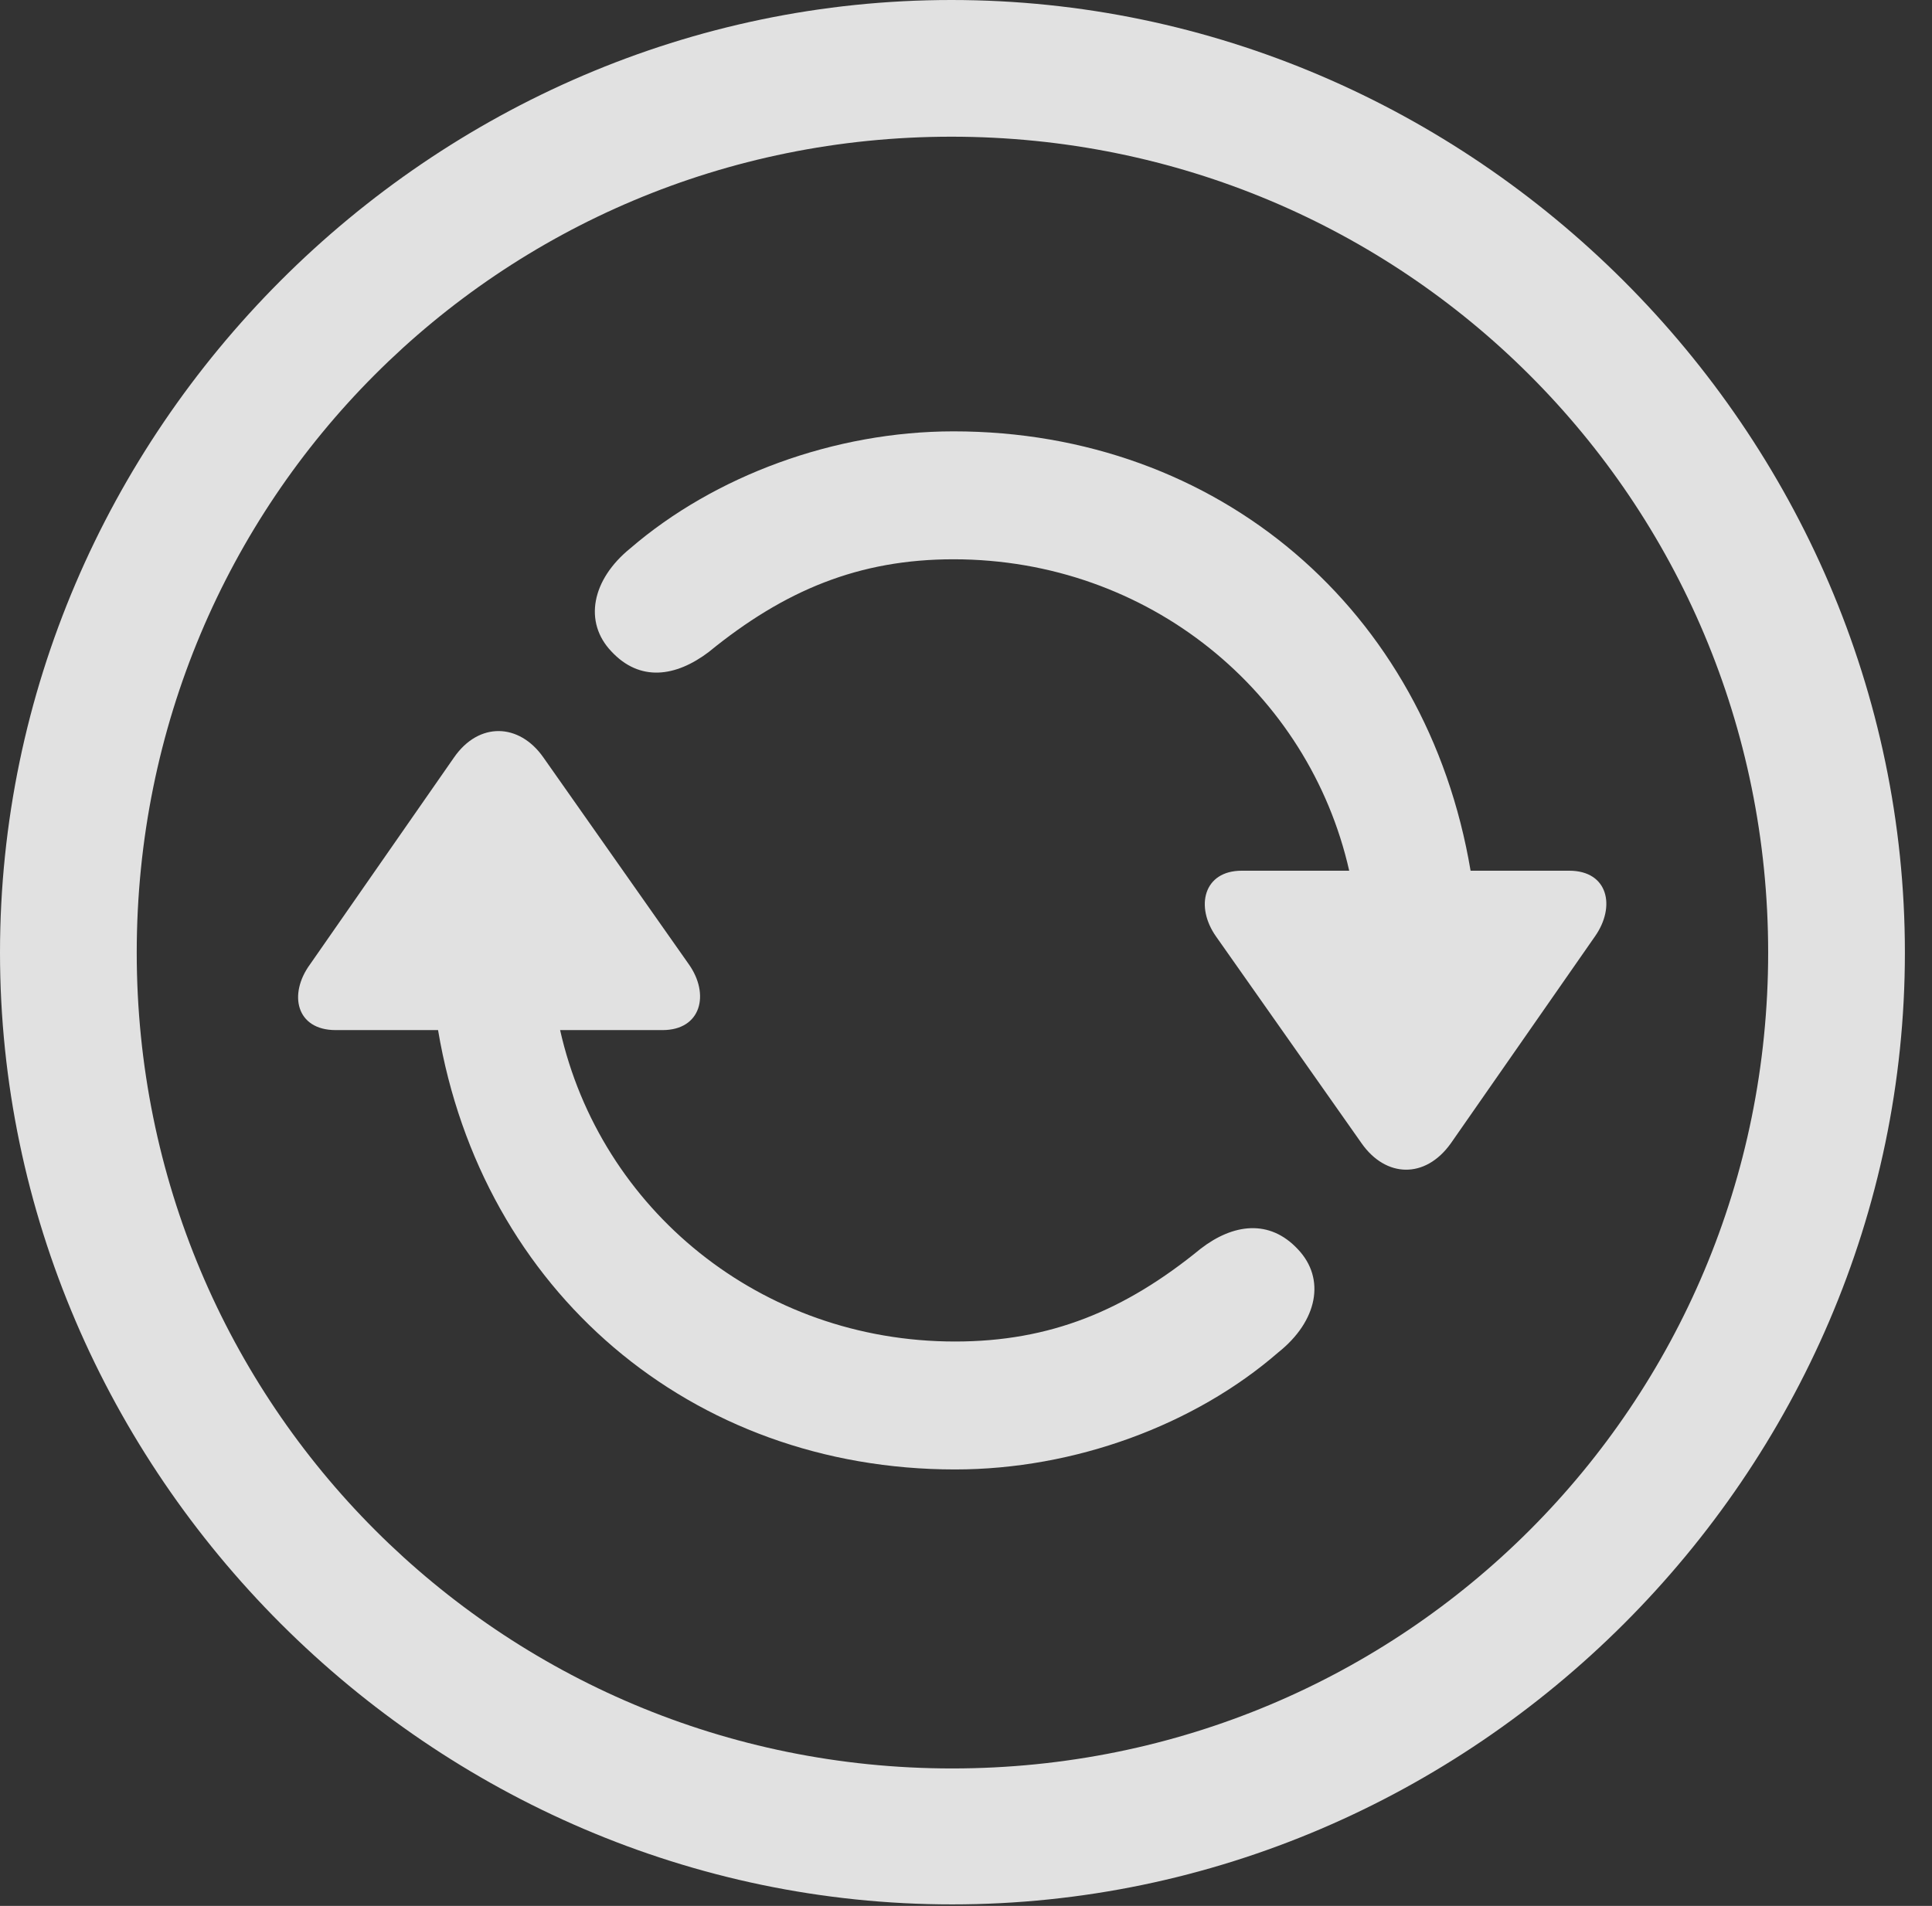 <?xml version="1.0" encoding="UTF-8"?>
<!--Generator: Apple Native CoreSVG 232.5-->
<!DOCTYPE svg
PUBLIC "-//W3C//DTD SVG 1.1//EN"
       "http://www.w3.org/Graphics/SVG/1.1/DTD/svg11.dtd">
<svg version="1.1" xmlns="http://www.w3.org/2000/svg" xmlns:xlink="http://www.w3.org/1999/xlink" width="25.801" height="25.459">
 <rect width="100%" height="100%" fill="#333333" stroke="none"/>
 <g>
  <rect height="25.459" opacity="0" width="25.801" x="0" y="0"/>
  <path d="M12.715 25.439C19.678 25.439 25.439 19.678 25.439 12.725C25.439 5.762 19.668 0 12.705 0C5.752 0 0 5.762 0 12.725C0 19.678 5.762 25.439 12.715 25.439ZM12.715 23.623C6.68 23.623 1.826 18.76 1.826 12.725C1.826 6.68 6.67 1.826 12.705 1.826C18.75 1.826 23.613 6.68 23.613 12.725C23.613 18.76 18.76 23.623 12.715 23.623Z" fill="#ffffff" fill-opacity="0.85"/>
  <path d="M12.754 19.629C14.355 19.629 15.957 19.033 17.07 18.066C17.598 17.646 17.705 17.08 17.334 16.689C16.953 16.279 16.465 16.348 16.035 16.68C15.02 17.51 14.023 17.92 12.754 17.92C10.156 17.92 8.018 16.152 7.48 13.76L8.848 13.76C9.365 13.76 9.482 13.281 9.199 12.881L7.256 10.117C6.934 9.658 6.396 9.639 6.064 10.117L4.141 12.881C3.848 13.281 3.955 13.76 4.482 13.76L5.85 13.76C6.436 17.246 9.229 19.629 12.754 19.629ZM12.734 5.762C11.143 5.762 9.541 6.357 8.418 7.324C7.9 7.744 7.793 8.311 8.164 8.701C8.545 9.111 9.023 9.043 9.463 8.711C10.479 7.881 11.475 7.471 12.734 7.471C15.342 7.471 17.48 9.248 18.018 11.631L16.582 11.631C16.074 11.631 15.957 12.109 16.24 12.51L18.184 15.273C18.506 15.732 19.033 15.752 19.375 15.273L21.299 12.51C21.582 12.109 21.475 11.631 20.957 11.631L19.639 11.631C19.053 8.145 16.27 5.762 12.734 5.762Z" fill="#ffffff" fill-opacity="0.85"/>
 </g>
</svg>
